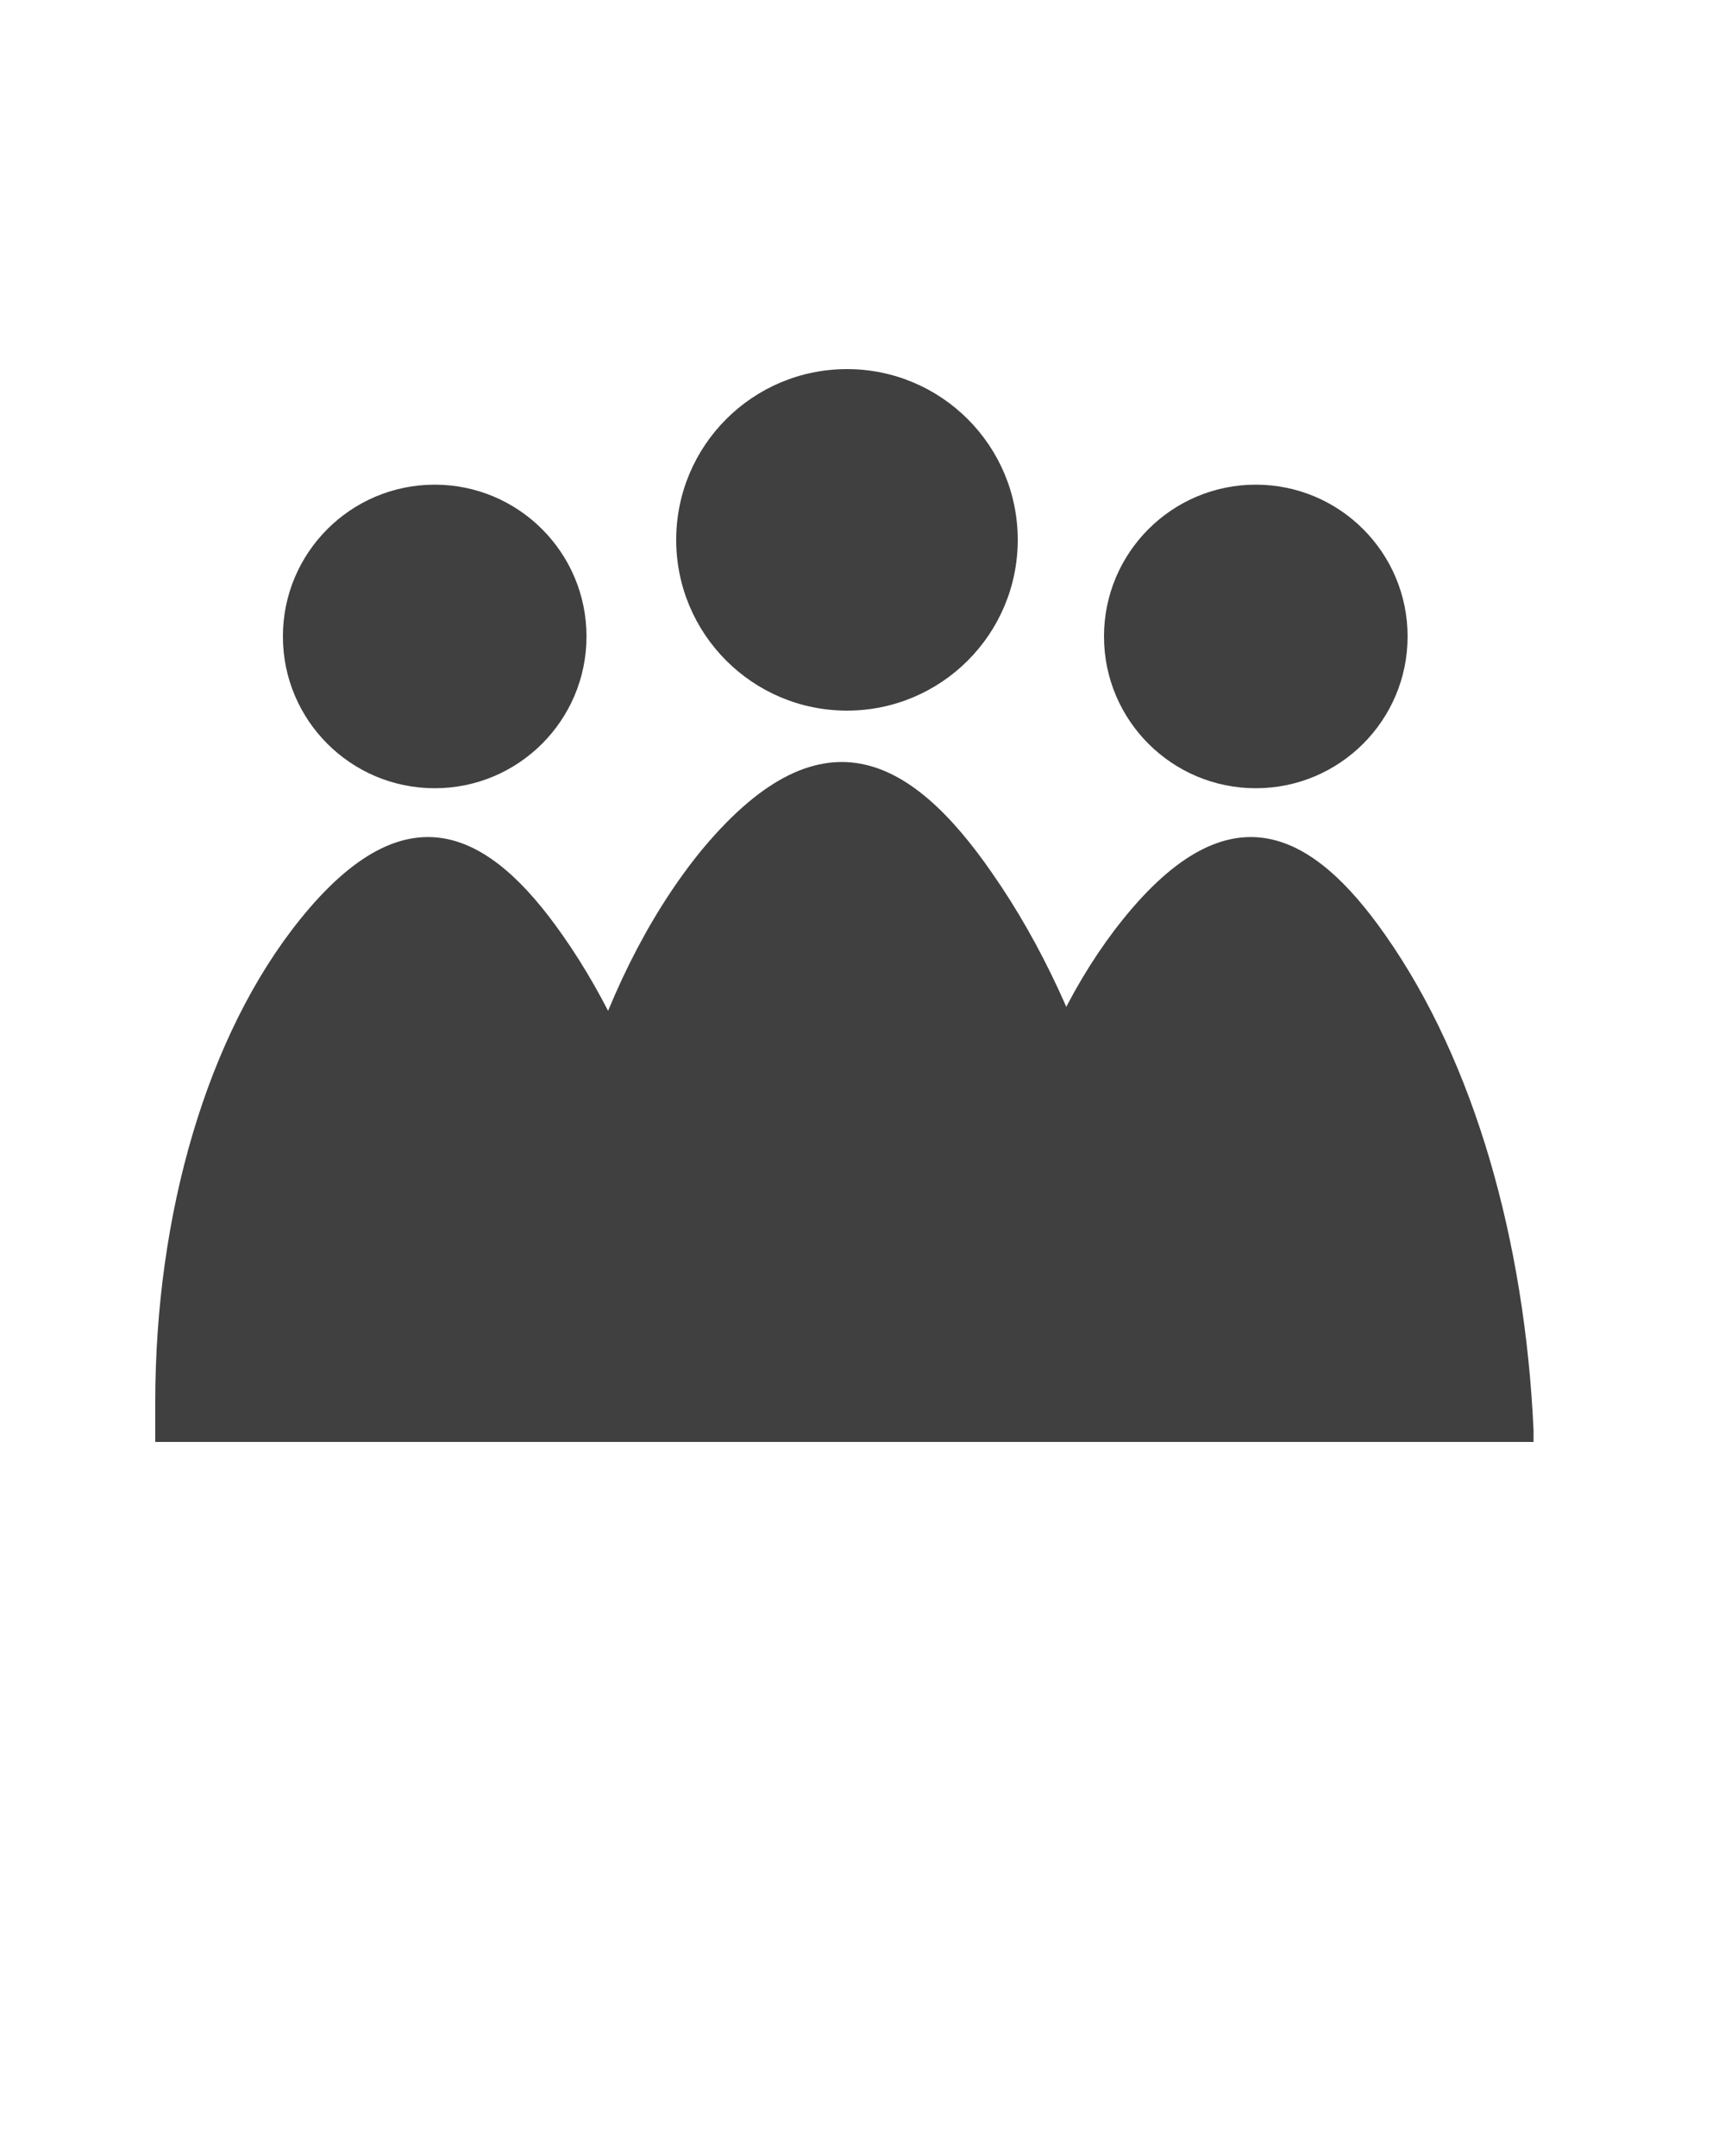 <svg xmlns="http://www.w3.org/2000/svg" xmlns:xlink="http://www.w3.org/1999/xlink" version="1.1" x="0px" y="0px" viewBox="0 0 100 125" enable-background="new 0 0 100 100" xml:space="preserve"><path fill="#404040" d="M9.1,83.6h32.1l0-0.7c-0.5-10.9-3.4-21.3-8.6-28.7c-4.2-6-9-8.6-15.2-0.9c-5.4,6.7-8.4,17.1-8.4,28V83.6z"/><circle fill="#404040" cx="25.2" cy="36.9" r="8.8"/><path fill="#404040" d="M31.1,83.6h36l0-0.8c-0.5-12.3-3.8-23.9-9.6-32.2c-4.7-6.8-10-9.7-17-1.1c-6,7.5-9.4,19.2-9.4,31.3V83.6z"/><circle fill="#404040" cx="49.1" cy="31.3" r="9.9"/><path fill="#404040" d="M56.8,83.6h32.1l0-0.7c-0.5-10.9-3.4-21.3-8.6-28.7c-4.2-6-9-8.6-15.2-0.9c-5.4,6.7-8.4,17.1-8.4,28V83.6z"/><circle fill="#404040" cx="72.8" cy="36.9" r="8.8"/></svg>